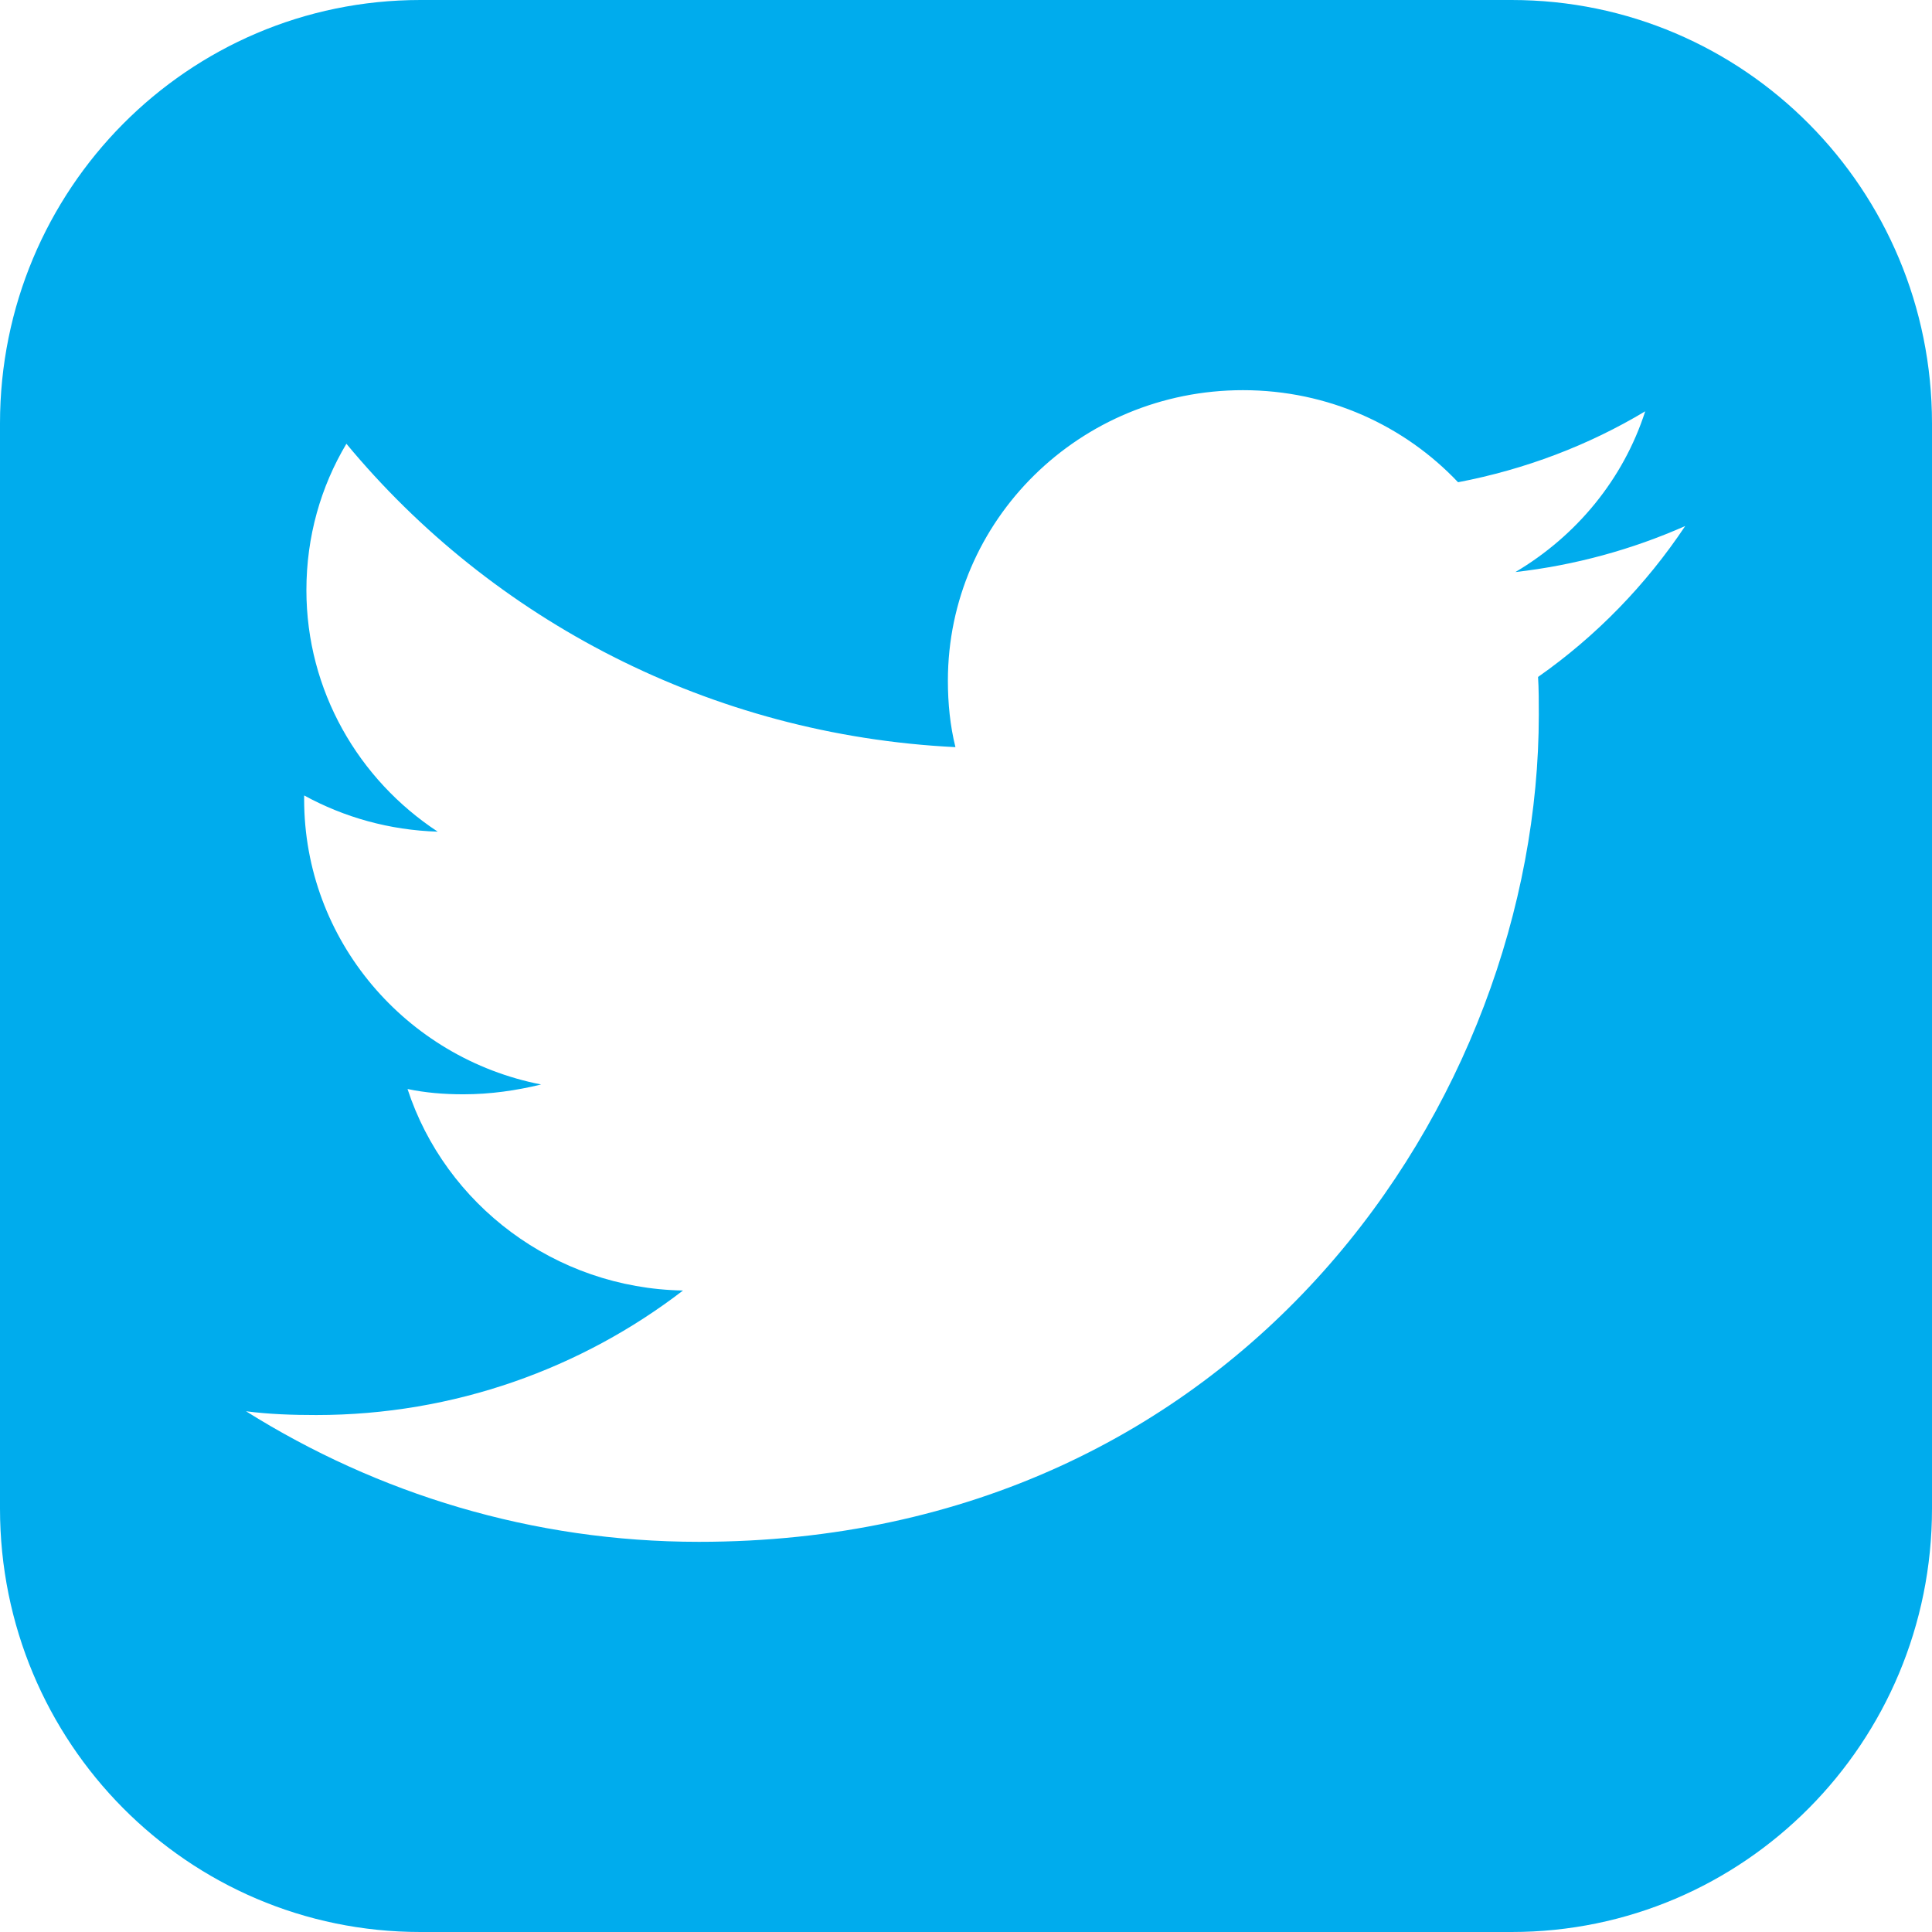 <?xml version="1.0" encoding="UTF-8" standalone="no"?>
<!-- Generator: Adobe Illustrator 19.2.1, SVG Export Plug-In . SVG Version: 6.00 Build 0)  -->

<svg
   xmlns:dc="http://purl.org/dc/elements/1.1/"
   xmlns:cc="http://creativecommons.org/ns#"
   xmlns:rdf="http://www.w3.org/1999/02/22-rdf-syntax-ns#"
   xmlns:svg="http://www.w3.org/2000/svg"
   xmlns="http://www.w3.org/2000/svg"
   xmlns:sodipodi="http://sodipodi.sourceforge.net/DTD/sodipodi-0.dtd"
   xmlns:inkscape="http://www.inkscape.org/namespaces/inkscape"
   version="1.1"
   id="Layer_1"
   x="0px"
   y="0px"
   viewBox="0 0 256 256"
   style="enable-background:new 0 0 256 256;"
   xml:space="preserve"
   inkscape:version="0.91 r13725"
   sodipodi:docname="twitter-black (cópia).svg"><defs
     id="defs7" /><sodipodi:namedview
     pagecolor="#ffffff"
     bordercolor="#666666"
     borderopacity="1"
     objecttolerance="10"
     gridtolerance="10"
     guidetolerance="10"
     inkscape:pageopacity="0"
     inkscape:pageshadow="2"
     inkscape:window-width="1366"
     inkscape:window-height="712"
     id="namedview5"
     showgrid="false"
     inkscape:zoom="0.921875"
     inkscape:cx="-1.6271186"
     inkscape:cy="128"
     inkscape:window-x="0"
     inkscape:window-y="30"
     inkscape:window-maximized="1"
     inkscape:current-layer="Layer_1" /><path
     d="M200.3,0H55.7C24.9,0,0,25.1,0,56.1v143.8c0,31,24.9,56.1,55.7,56.1h144.6c30.8,0,55.7-25.1,55.7-56.1V56.1  C256,25.1,231.1,0,200.3,0z M203.8,89.7c0.1,1.6,0.1,3.3,0.1,5c0,50.9-39.3,109.6-111.3,109.6c-22.1,0-42.6-6.4-60-17.3  c3.1,0.4,6.2,0.5,9.3,0.5c18.3,0,35.2-6.2,48.6-16.5C73.5,170.7,59,159.6,54,144.3c2.4,0.5,4.8,0.7,7.4,0.7c3.6,0,7-0.5,10.3-1.3  c-17.9-3.5-31.4-19.1-31.4-37.8c0-0.2,0-0.3,0-0.5c5.3,2.9,11.3,4.6,17.7,4.8c-10.5-6.9-17.4-18.7-17.4-32c0-7.1,1.9-13.7,5.3-19.4  C65.2,82.1,94.1,97.4,126.6,99c-0.7-2.8-1-5.8-1-8.8c0-21.3,17.5-38.5,39.1-38.5c11.3,0,21.4,4.7,28.5,12.2  c8.9-1.7,17.3-4.9,24.8-9.4c-2.9,9-9.1,16.5-17.2,21.3c7.9-0.9,15.5-3,22.5-6.1C218.1,77.5,211.5,84.3,203.8,89.7z"
     id="path3"
     style="fill:#00aced;fill-opacity:1" /></svg>